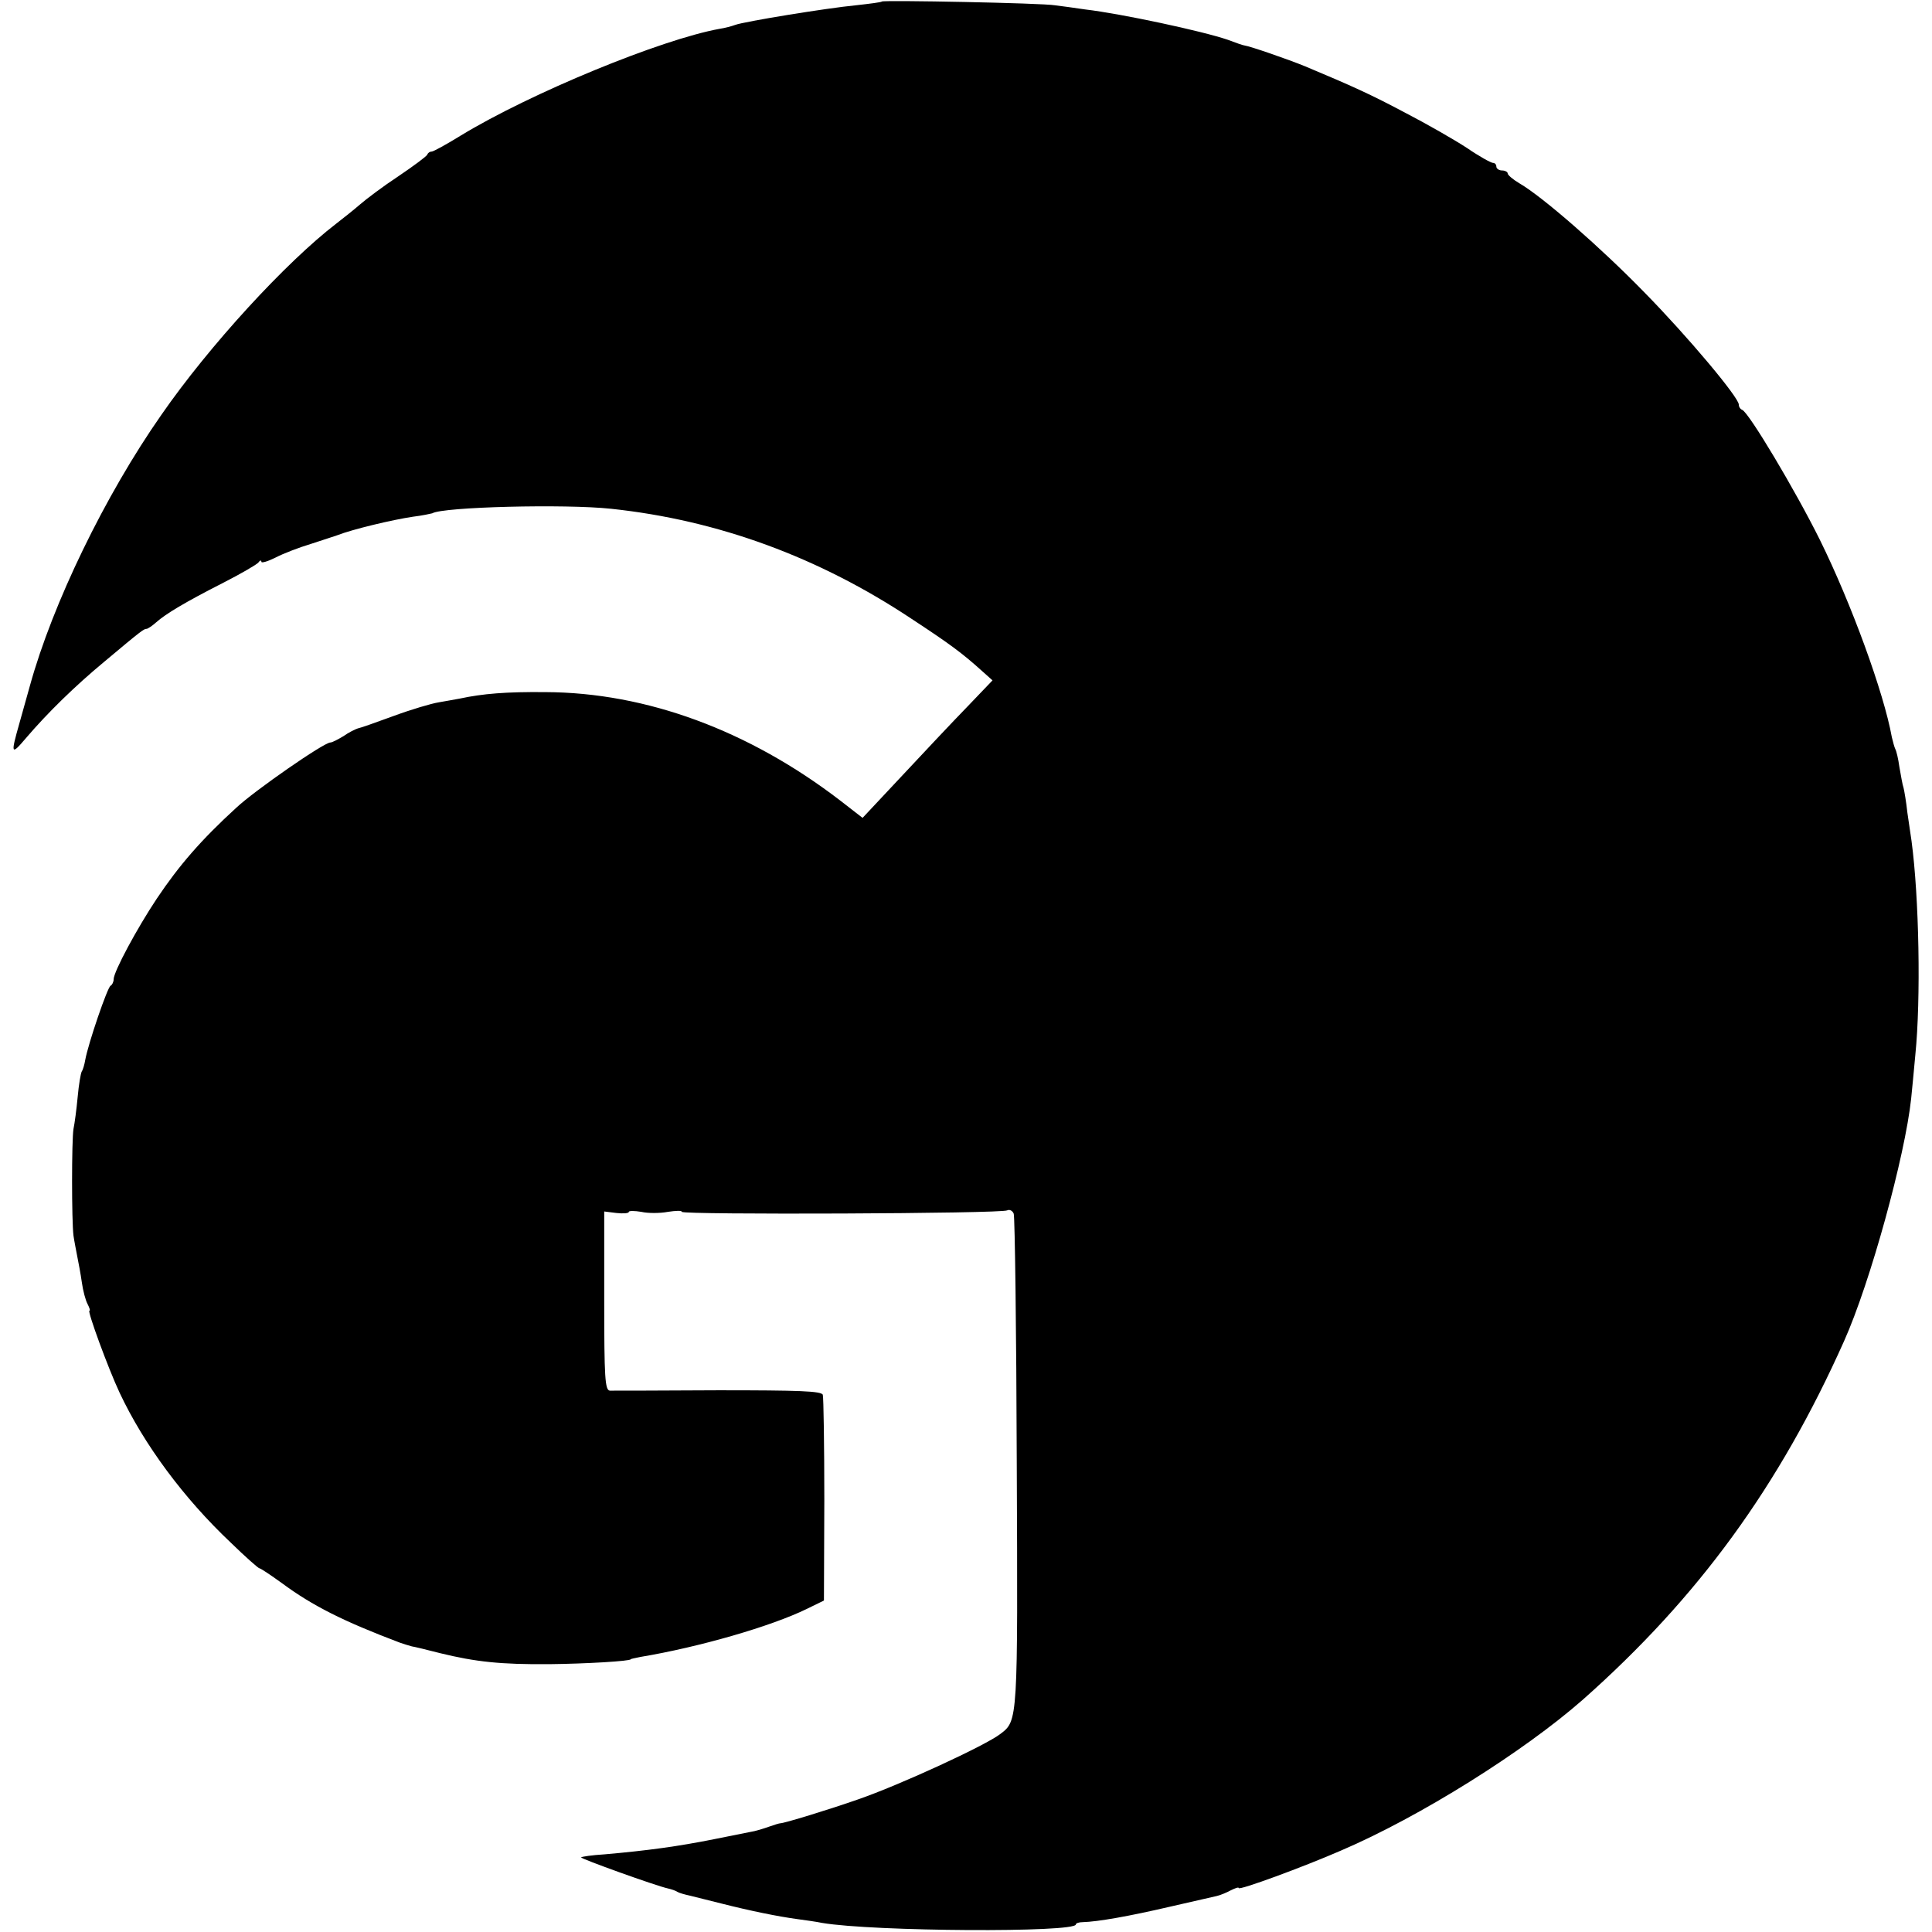 <?xml version="1.0" standalone="no"?>
<!DOCTYPE svg PUBLIC "-//W3C//DTD SVG 20010904//EN"
 "http://www.w3.org/TR/2001/REC-SVG-20010904/DTD/svg10.dtd">
<svg version="1.0" xmlns="http://www.w3.org/2000/svg"
 width="510pt" height="510pt" viewBox="0 0 510 510"
 preserveAspectRatio="xMidYMid meet">
<g transform="translate(0,510) scale(0.1,-0.1)"
fill="#000000" stroke="none">
<path d="M2328 5096 c-1 -2 -33 -6 -69 -10 -74 -7 -296 -43 -319 -52 -8 -3
-26 -8 -40 -10 -155 -28 -500 -170 -684 -282 -37 -23 -72 -42 -76 -42 -5 0
-10 -3 -12 -8 -1 -4 -36 -30 -76 -57 -41 -27 -86 -61 -102 -75 -16 -14 -44
-36 -62 -50 -133 -102 -336 -323 -462 -505 -149 -213 -287 -498 -347 -715 -7
-25 -13 -47 -14 -50 -1 -3 -7 -25 -14 -50 -23 -81 -22 -85 17 -39 58 68 131
139 207 202 100 84 105 87 112 87 3 0 15 8 25 17 26 23 76 53 178 105 47 24
88 48 92 53 4 6 8 7 8 2 0 -4 17 1 37 11 21 11 63 27 93 36 30 10 62 20 70 23
41 16 146 41 200 49 25 3 47 8 51 9 28 17 351 25 472 12 283 -30 549 -128 794
-291 99 -65 133 -90 185 -137 l28 -25 -67 -70 c-38 -39 -115 -121 -172 -182
l-104 -111 -58 45 c-242 186 -513 286 -779 287 -104 1 -165 -4 -226 -17 -12
-2 -37 -7 -56 -10 -19 -3 -73 -19 -119 -36 -46 -17 -89 -32 -95 -33 -6 -2 -23
-10 -37 -20 -15 -9 -30 -17 -35 -17 -17 0 -200 -127 -248 -172 -93 -85 -151
-152 -210 -240 -52 -78 -114 -193 -114 -213 0 -7 -4 -15 -8 -17 -8 -3 -59
-152 -67 -196 -2 -12 -6 -26 -9 -30 -3 -5 -8 -35 -11 -68 -3 -32 -8 -70 -11
-84 -5 -30 -5 -243 0 -282 2 -14 7 -39 10 -55 3 -15 9 -46 12 -68 3 -22 10
-48 15 -57 5 -10 8 -18 5 -18 -6 0 49 -151 80 -217 64 -136 169 -278 293 -395
39 -38 73 -68 76 -68 3 0 30 -18 59 -39 81 -60 163 -101 311 -157 11 -4 25 -8
32 -10 7 -1 40 -9 75 -18 94 -23 160 -30 288 -29 96 1 215 8 215 13 0 1 11 3
25 6 156 26 346 81 440 127 l45 22 1 265 c0 146 -2 271 -4 278 -3 10 -63 12
-276 12 -149 -1 -278 -1 -286 -1 -13 1 -15 34 -15 237 l0 236 32 -4 c18 -2 33
-1 33 3 0 3 15 3 33 0 17 -4 49 -4 70 0 20 3 37 4 37 0 0 -8 846 -5 859 4 6 3
14 -1 17 -9 3 -9 7 -305 8 -658 3 -682 3 -680 -43 -715 -40 -31 -266 -135
-376 -173 -77 -27 -195 -63 -205 -63 -3 0 -16 -4 -30 -9 -14 -5 -36 -12 -50
-14 -14 -3 -56 -11 -95 -19 -95 -19 -175 -30 -289 -40 -33 -2 -60 -6 -62 -8
-3 -3 197 -75 229 -82 9 -2 21 -6 25 -9 5 -3 19 -7 33 -10 13 -3 51 -13 84
-21 75 -19 148 -34 200 -41 22 -3 51 -7 65 -10 136 -23 670 -26 670 -4 0 3 8
6 18 6 40 1 124 16 227 40 61 14 118 27 127 29 9 2 26 9 37 15 12 6 21 9 21 6
0 -7 169 55 270 99 208 89 482 261 638 398 305 270 519 564 690 947 69 154
161 489 177 640 2 19 7 71 11 115 15 148 10 416 -10 565 -2 14 -7 48 -11 75
-3 28 -8 57 -10 65 -3 8 -7 33 -11 55 -3 22 -8 43 -11 48 -2 4 -6 18 -9 31
-21 117 -107 353 -190 521 -65 131 -188 337 -205 343 -5 2 -9 8 -9 14 0 19
-135 180 -250 297 -113 116 -267 251 -329 287 -17 10 -31 22 -31 26 0 4 -7 8
-15 8 -8 0 -15 5 -15 10 0 6 -4 10 -9 10 -5 0 -36 17 -68 39 -32 21 -105 63
-163 93 -92 49 -141 71 -265 123 -44 18 -145 53 -160 55 -3 0 -23 7 -44 15
-67 23 -282 69 -376 80 -27 4 -63 9 -80 11 -33 6 -451 14 -457 10z"/>
</g>
</svg>
